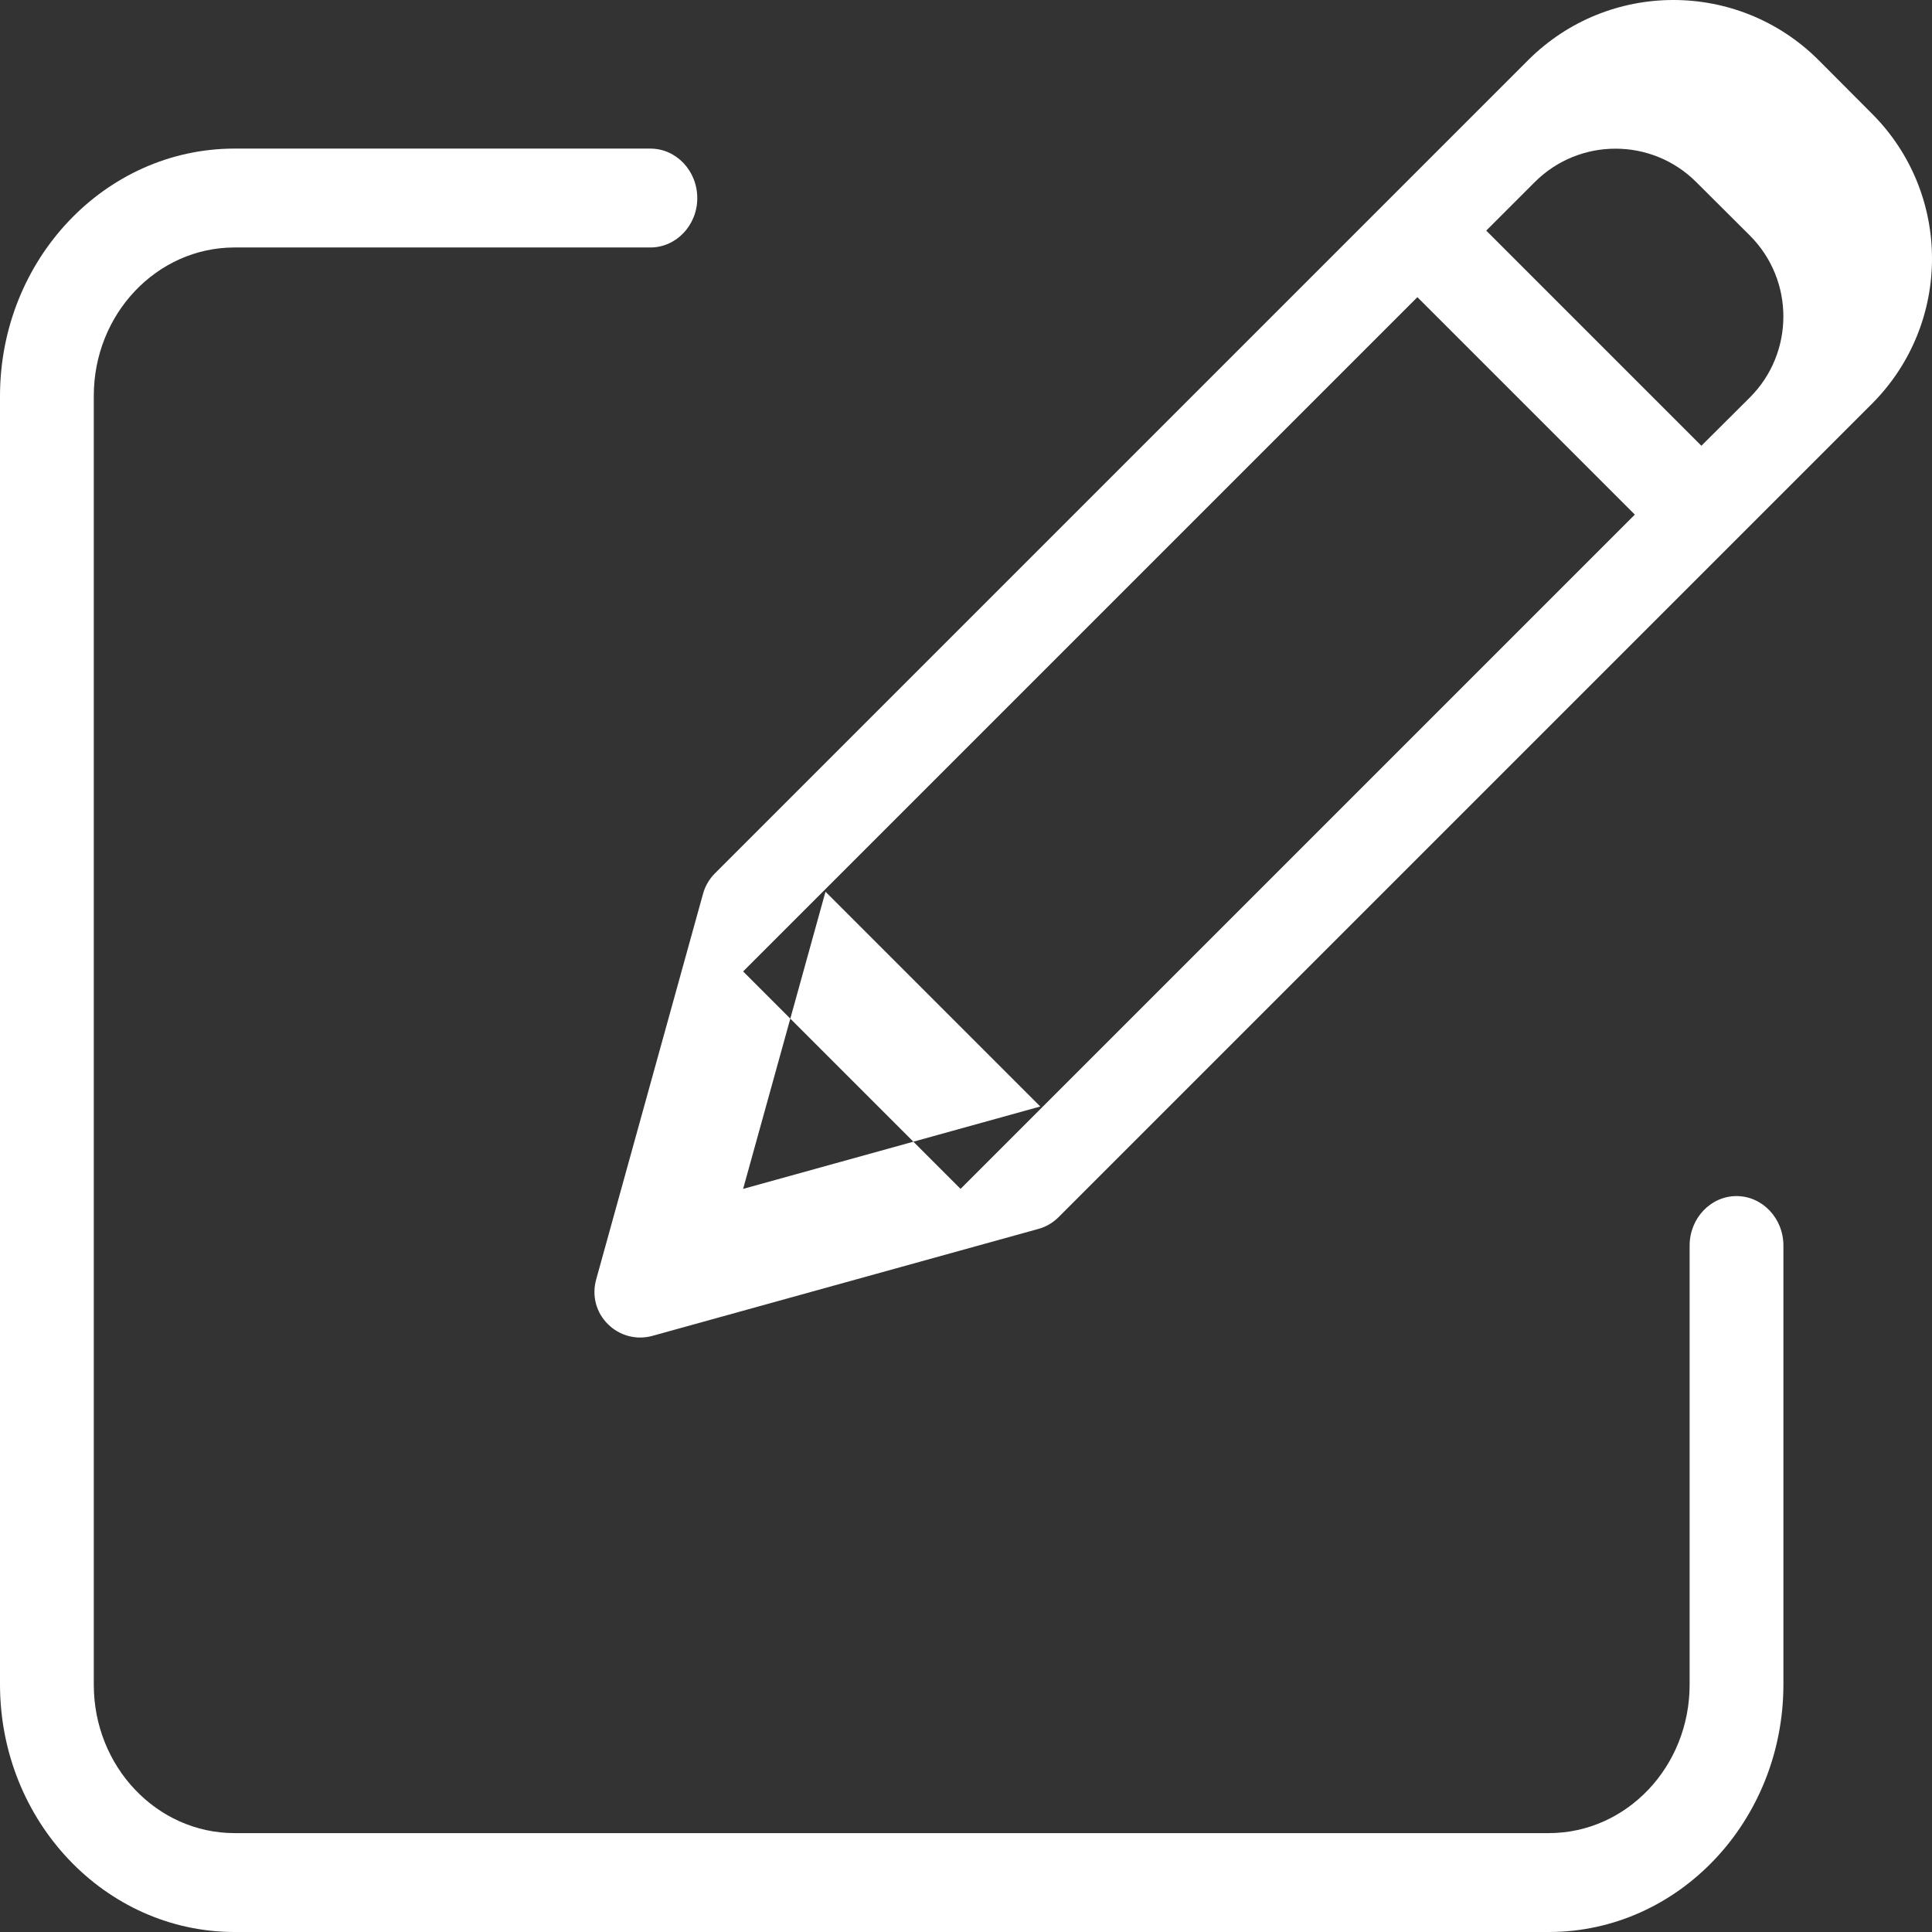 <?xml version="1.0" encoding="UTF-8"?>
<svg width="11px" height="11px" viewBox="0 0 11 11" version="1.1" xmlns="http://www.w3.org/2000/svg" xmlns:xlink="http://www.w3.org/1999/xlink">
    <rect x="0" y="0" width="11" height="11" fill="#333333" stroke="none"/>
    <!-- Generator: Sketch 52.3 (67297) - http://www.bohemiancoding.com/sketch -->
    <title>edit icon</title>
    <desc>Created with Sketch.</desc>
    <g id="Dec-Release-V-2.0" stroke="none" stroke-width="1" fill="none" fill-rule="evenodd">
        <g id="Radio-Stations-Dc-V2.0" transform="translate(-423, -983)" fill="#FFFFFF">
            <g id="date-and-time" transform="translate(287, 965)">
                <g id="edit-icon" transform="translate(136, 18)">
                    <path d="M9.887,6.81 C9.74,6.81 9.62,6.936 9.62,7.092 L9.62,9.592 C9.62,10.058 9.262,10.436 8.82,10.437 L1.334,10.437 C0.892,10.436 0.534,10.058 0.534,9.592 L0.534,2.254 C0.534,1.788 0.892,1.41 1.334,1.409 L3.703,1.409 C3.85,1.409 3.97,1.283 3.97,1.128 C3.97,0.972 3.85,0.846 3.703,0.846 L1.334,0.846 C0.598,0.847 0.001,1.477 -2.0783375e-13,2.254 L-2.0783375e-13,9.592 C0.001,10.369 0.598,10.999 1.334,11 L8.82,11 C9.556,10.999 10.153,10.369 10.154,9.592 L10.154,7.092 C10.154,6.936 10.034,6.81 9.887,6.81 Z" id="Path"></path>
                    <path d="M10.354,0.342 C9.897,-0.114 9.158,-0.114 8.701,0.342 L4.07,4.973 C4.038,5.005 4.015,5.045 4.003,5.088 L3.394,7.286 C3.369,7.377 3.394,7.473 3.461,7.539 C3.527,7.605 3.623,7.631 3.714,7.606 L5.912,6.997 C5.956,6.985 5.995,6.962 6.027,6.93 L10.658,2.299 C11.114,1.842 11.114,1.103 10.658,0.647 L10.354,0.342 Z M4.231,5.531 L8.07,1.692 L9.308,2.93 L5.469,6.769 L4.231,5.531 Z M4.7,5.077 L5.923,6.3 L4.231,6.769 L4.7,5.077 Z M9.964,2.262 L9.687,2.538 L8.462,1.313 L8.738,1.037 C8.992,0.783 9.404,0.783 9.658,1.037 L9.964,1.342 C10.217,1.596 10.217,2.008 9.964,2.262 Z" id="Shape" fill-rule="nonzero"></path>
                </g>
            </g>
        </g>
    </g>
</svg>